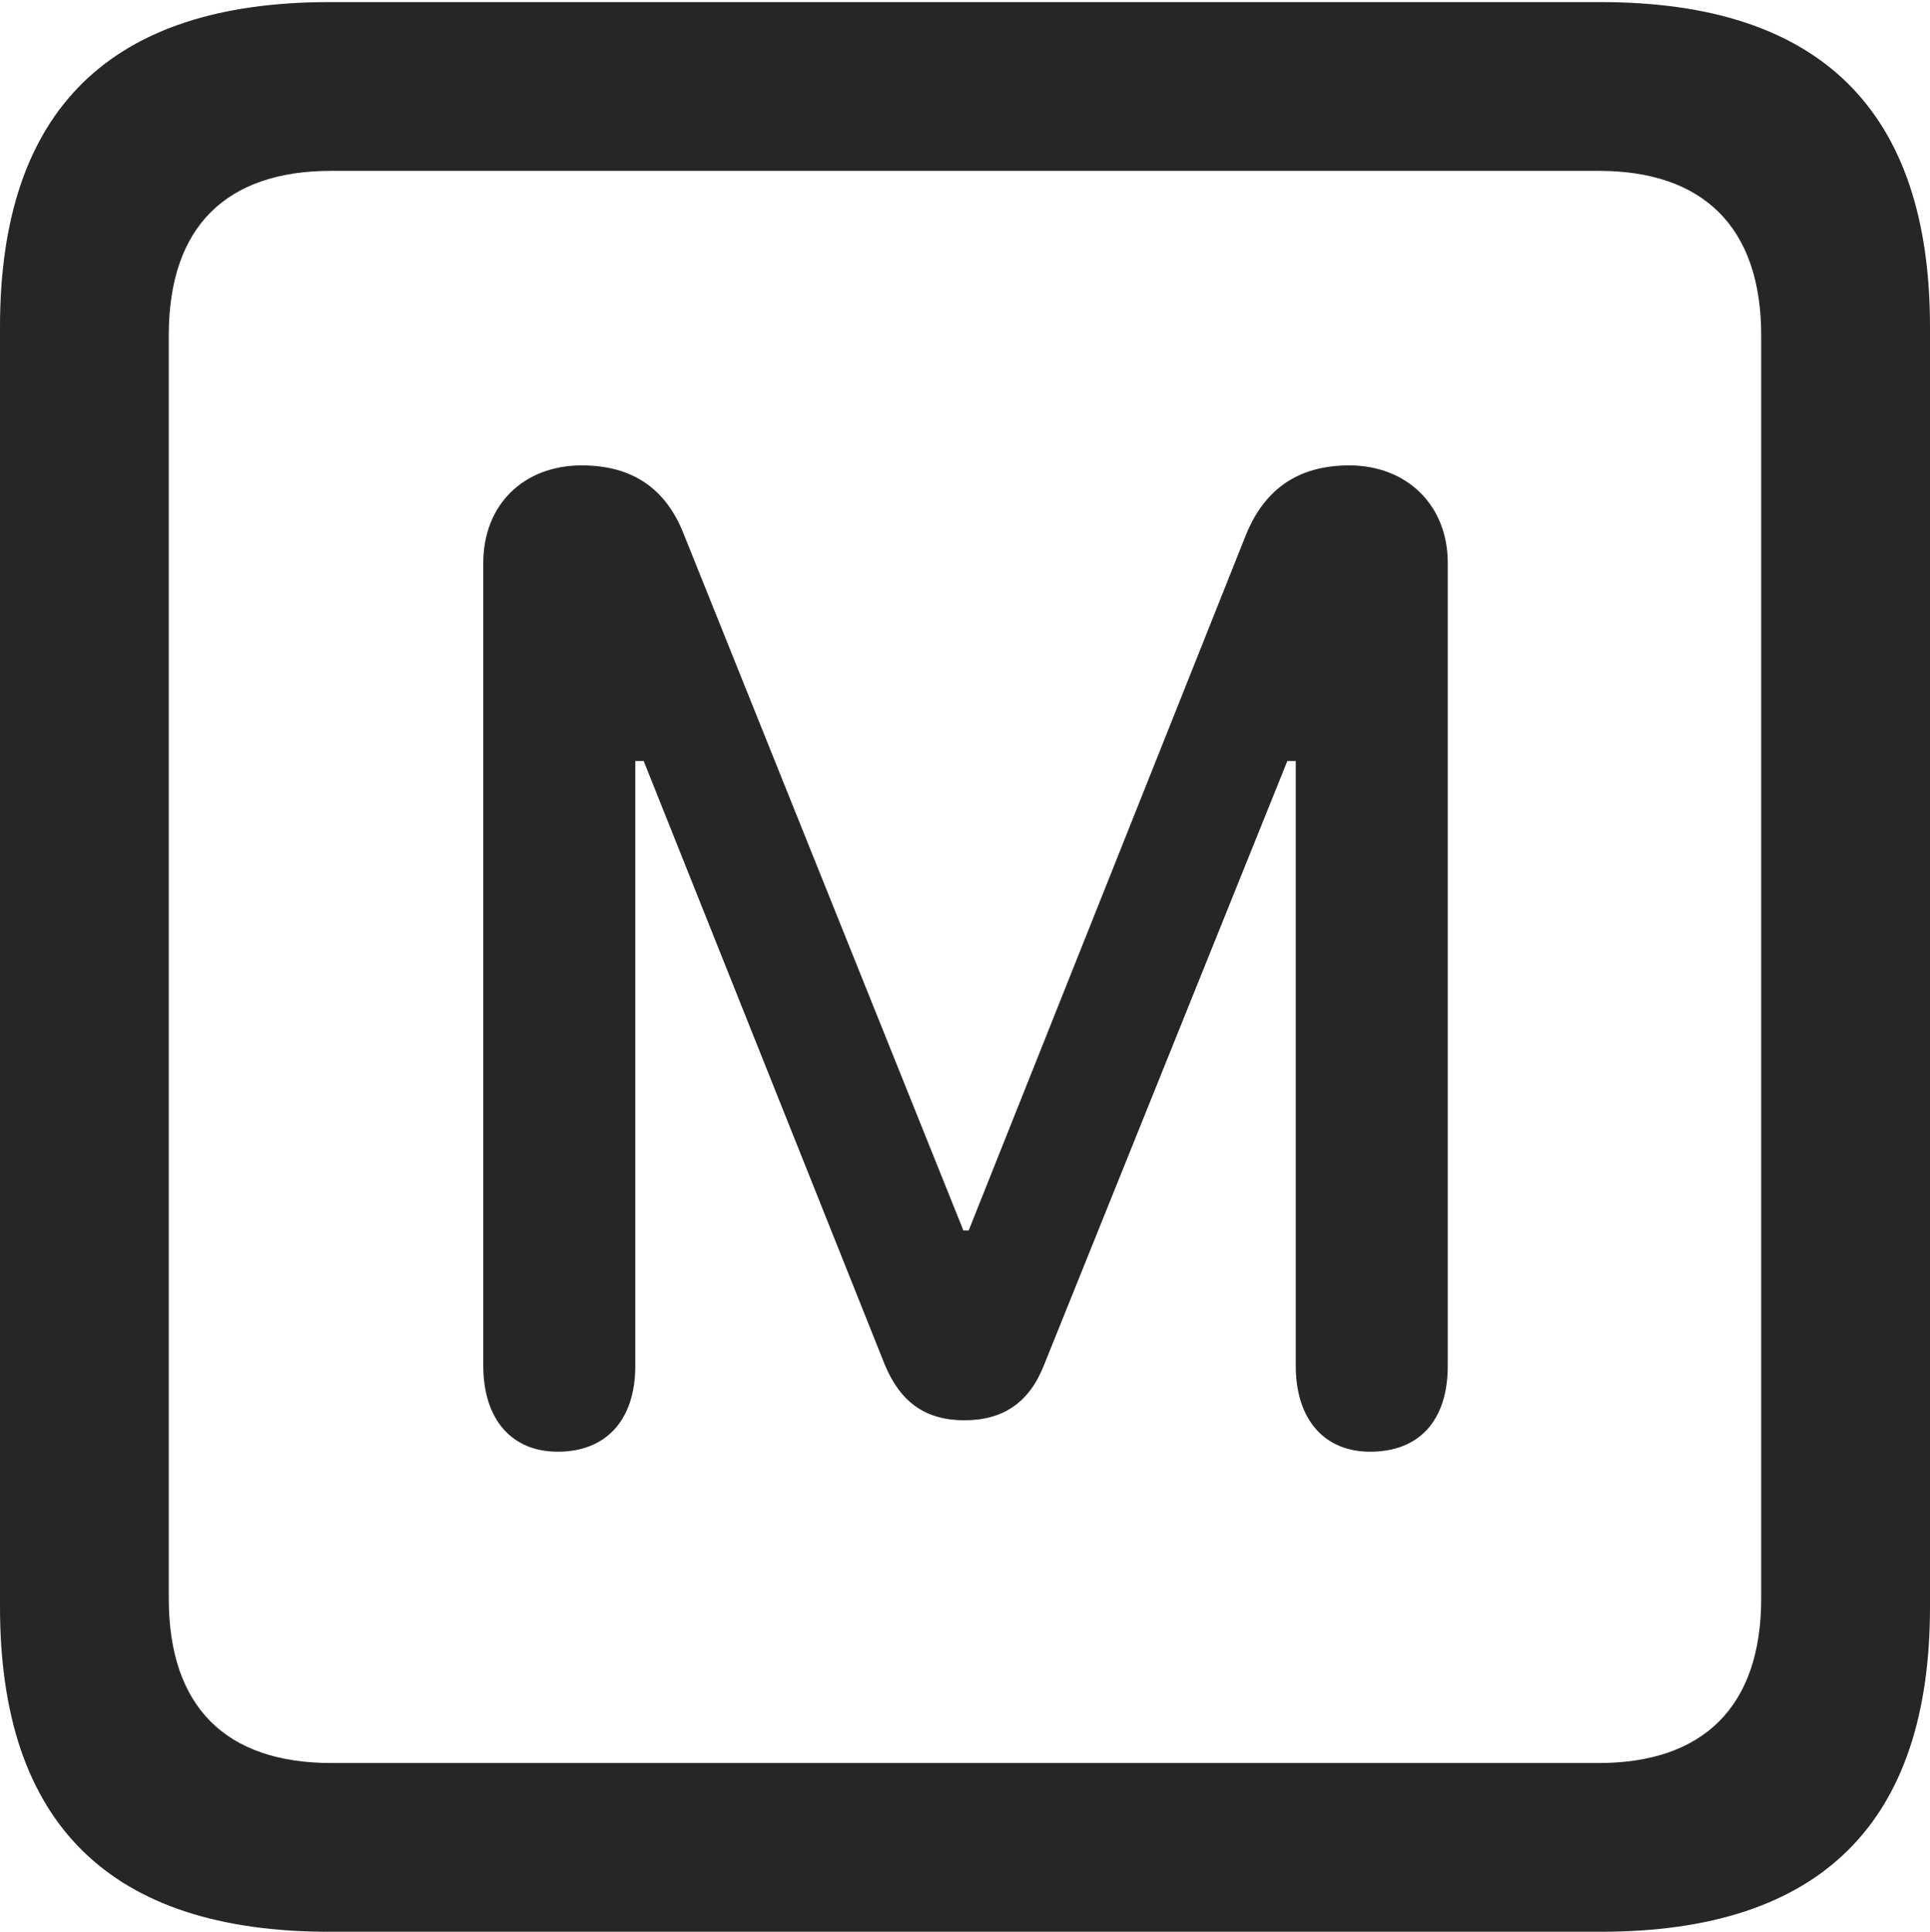 <?xml version="1.0" encoding="UTF-8"?>
<!--Generator: Apple Native CoreSVG 232.5-->
<!DOCTYPE svg
PUBLIC "-//W3C//DTD SVG 1.1//EN"
       "http://www.w3.org/Graphics/SVG/1.1/DTD/svg11.dtd">
<svg version="1.1" xmlns="http://www.w3.org/2000/svg" xmlns:xlink="http://www.w3.org/1999/xlink" width="89.893" height="89.99">
 <g>
  <rect height="89.99" opacity="0" width="89.893" x="0" y="0"/>
  <path d="M15.332 89.99L74.561 89.99C84.814 89.99 89.893 84.912 89.893 74.853L89.893 15.234C89.893 5.176 84.814 0.098 74.561 0.098L15.332 0.098C5.127 0.098 0 5.127 0 15.234L0 74.853C0 84.961 5.127 89.99 15.332 89.99ZM15.43 82.129C10.547 82.129 7.861 79.541 7.861 74.463L7.861 15.625C7.861 10.547 10.547 7.959 15.43 7.959L74.463 7.959C79.297 7.959 82.031 10.547 82.031 15.625L82.031 74.463C82.031 79.541 79.297 82.129 74.463 82.129Z" fill="#000000" fill-opacity="0.85"/>
  <path d="M25.977 67.627C28.223 67.627 29.59 66.162 29.59 63.623L29.59 35.449L29.98 35.449L41.211 63.574C41.943 65.332 43.115 66.162 44.922 66.162C46.728 66.162 47.949 65.332 48.633 63.574L59.961 35.449L60.352 35.449L60.352 63.623C60.352 66.113 61.67 67.627 63.818 67.627C66.113 67.627 67.432 66.162 67.432 63.623L67.432 26.221C67.432 23.535 65.527 21.68 62.842 21.68C60.498 21.68 58.935 22.754 58.057 24.854L45.117 57.324L44.873 57.324L31.836 24.854C31.006 22.754 29.443 21.68 27.1 21.68C24.365 21.68 22.51 23.535 22.51 26.221L22.51 63.623C22.51 66.113 23.828 67.627 25.977 67.627Z" fill="#000000" fill-opacity="0.85"/>
 </g>
</svg>
